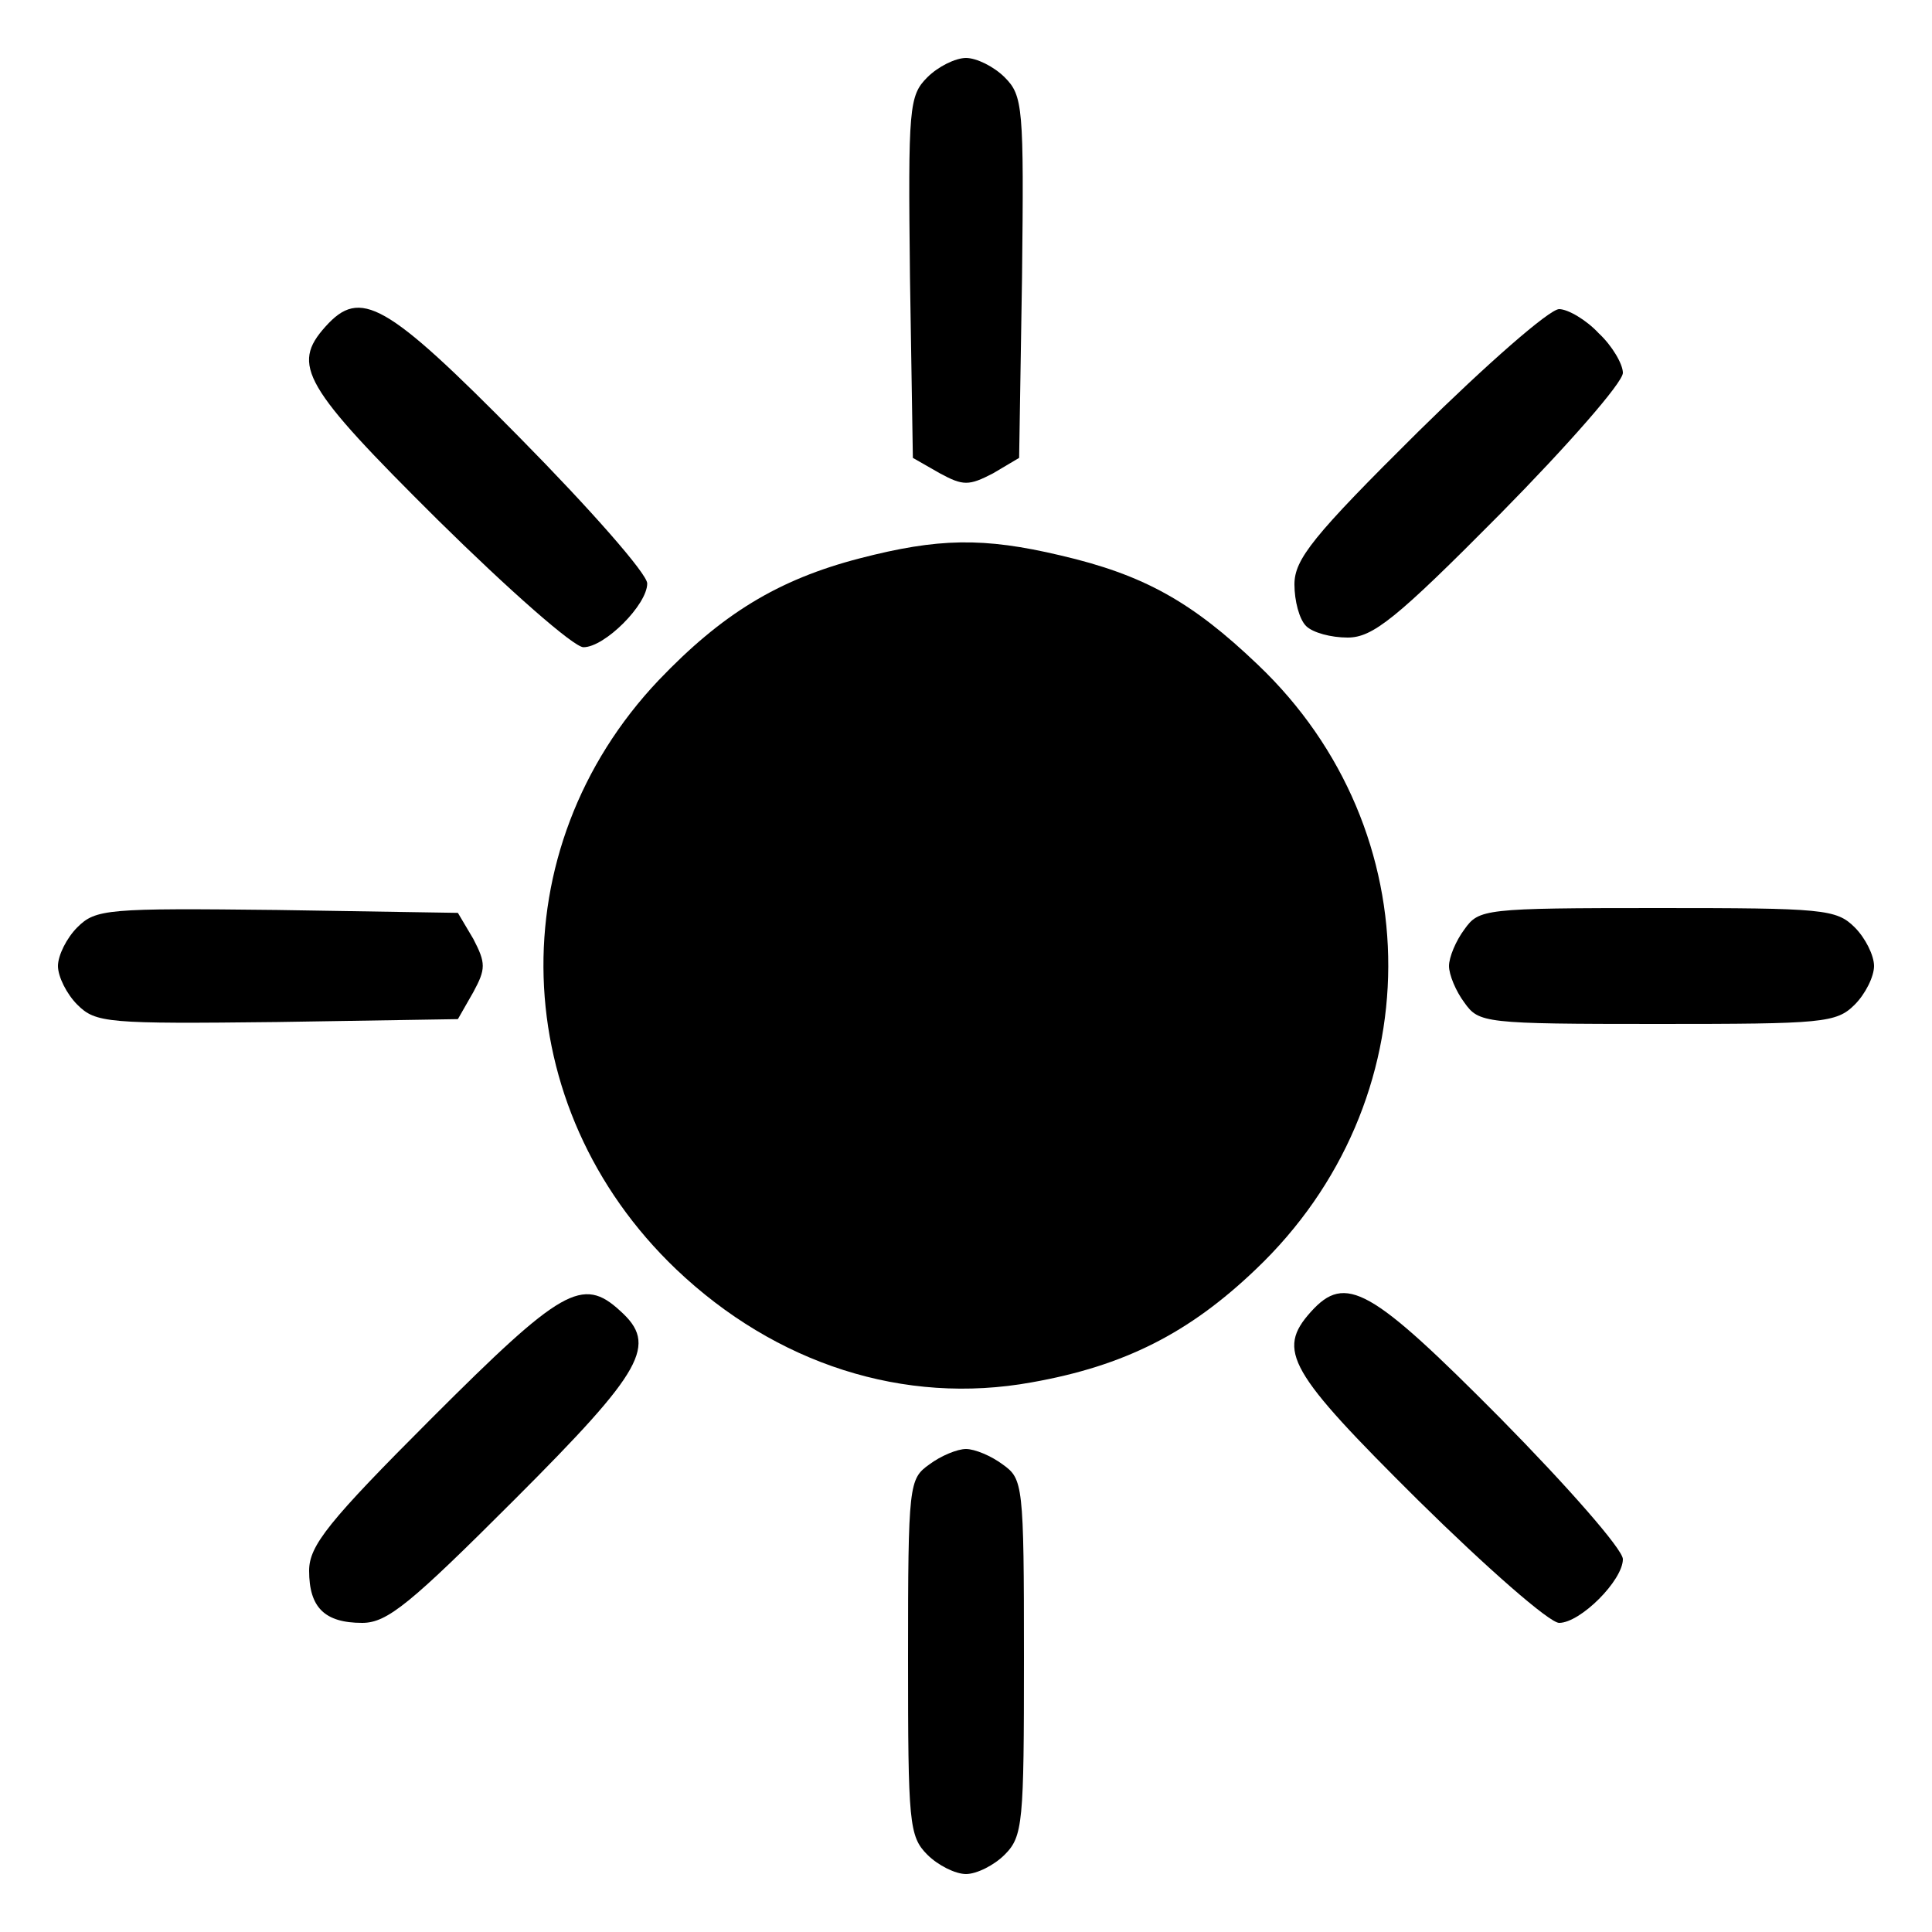 <?xml version="1.0" standalone="no"?>
<!DOCTYPE svg PUBLIC "-//W3C//DTD SVG 20010904//EN"
 "http://www.w3.org/TR/2001/REC-SVG-20010904/DTD/svg10.dtd">
<svg version="1.0" xmlns="http://www.w3.org/2000/svg"
 width="200pt" height="200pt" viewBox="0 0 200 200"
 preserveAspectRatio="xMidYMid meet">

<g transform="translate(0,200) scale(0.1,-0.1)"
fill="#000000" stroke="none">
<path d="M960 1920 c-19 -19 -20 -31 -18 -207 l3 -187 28 -16 c24 -13 30 -13
55 0 l27 16 3 187 c2 176 1 188 -18 207 -11 11 -29 20 -40 20 -11 0 -29 -9
-40 -20z"/>
<path d="M337 1662 c-36 -40 -23 -62 116 -200 74 -73 141 -132 151 -132 22 0
66 44 66 66 0 10 -59 77 -132 151 -139 141 -165 155 -201 115z"/>
<path d="M1468 1553 c-109 -108 -128 -132 -128 -158 0 -17 5 -36 12 -43 7 -7
26 -12 43 -12 26 0 50 19 158 128 70 71 127 136 127 146 0 9 -11 28 -25 41
-13 14 -32 25 -41 25 -10 0 -75 -57 -146 -127z"/>
<path d="M890 1422 c-85 -22 -143 -58 -208 -126 -166 -175 -158 -442 18 -610
103 -98 236 -141 368 -117 96 17 163 51 232 117 182 173 183 454 2 626 -68 65
-118 93 -204 113 -80 19 -127 18 -208 -3z"/>
<path d="M80 1040 c-11 -11 -20 -29 -20 -40 0 -11 9 -29 20 -40 19 -19 31 -20
207 -18 l187 3 16 28 c13 24 13 30 0 55 l-16 27 -187 3 c-176 2 -188 1 -207
-18z"/>
<path d="M1516 1038 c-9 -12 -16 -29 -16 -38 0 -9 7 -26 16 -38 15 -21 20 -22
200 -22 171 0 185 1 204 20 11 11 20 29 20 40 0 11 -9 29 -20 40 -19 19 -33
20 -204 20 -180 0 -185 -1 -200 -22z"/>
<path d="M447 532 c-107 -107 -127 -132 -127 -158 0 -38 16 -54 55 -54 26 0
50 20 158 128 134 134 148 160 109 195 -39 36 -61 23 -195 -111z"/>
<path d="M1357 642 c-36 -40 -23 -62 111 -195 71 -70 136 -127 146 -127 22 0
66 44 66 66 0 10 -57 75 -127 146 -134 135 -160 150 -196 110z"/>
<path d="M962 484 c-21 -15 -22 -20 -22 -200 0 -171 1 -185 20 -204 11 -11 29
-20 40 -20 11 0 29 9 40 20 19 19 20 33 20 204 0 180 -1 185 -22 200 -12 9
-29 16 -38 16 -9 0 -26 -7 -38 -16z"/>
</g>
</svg>
